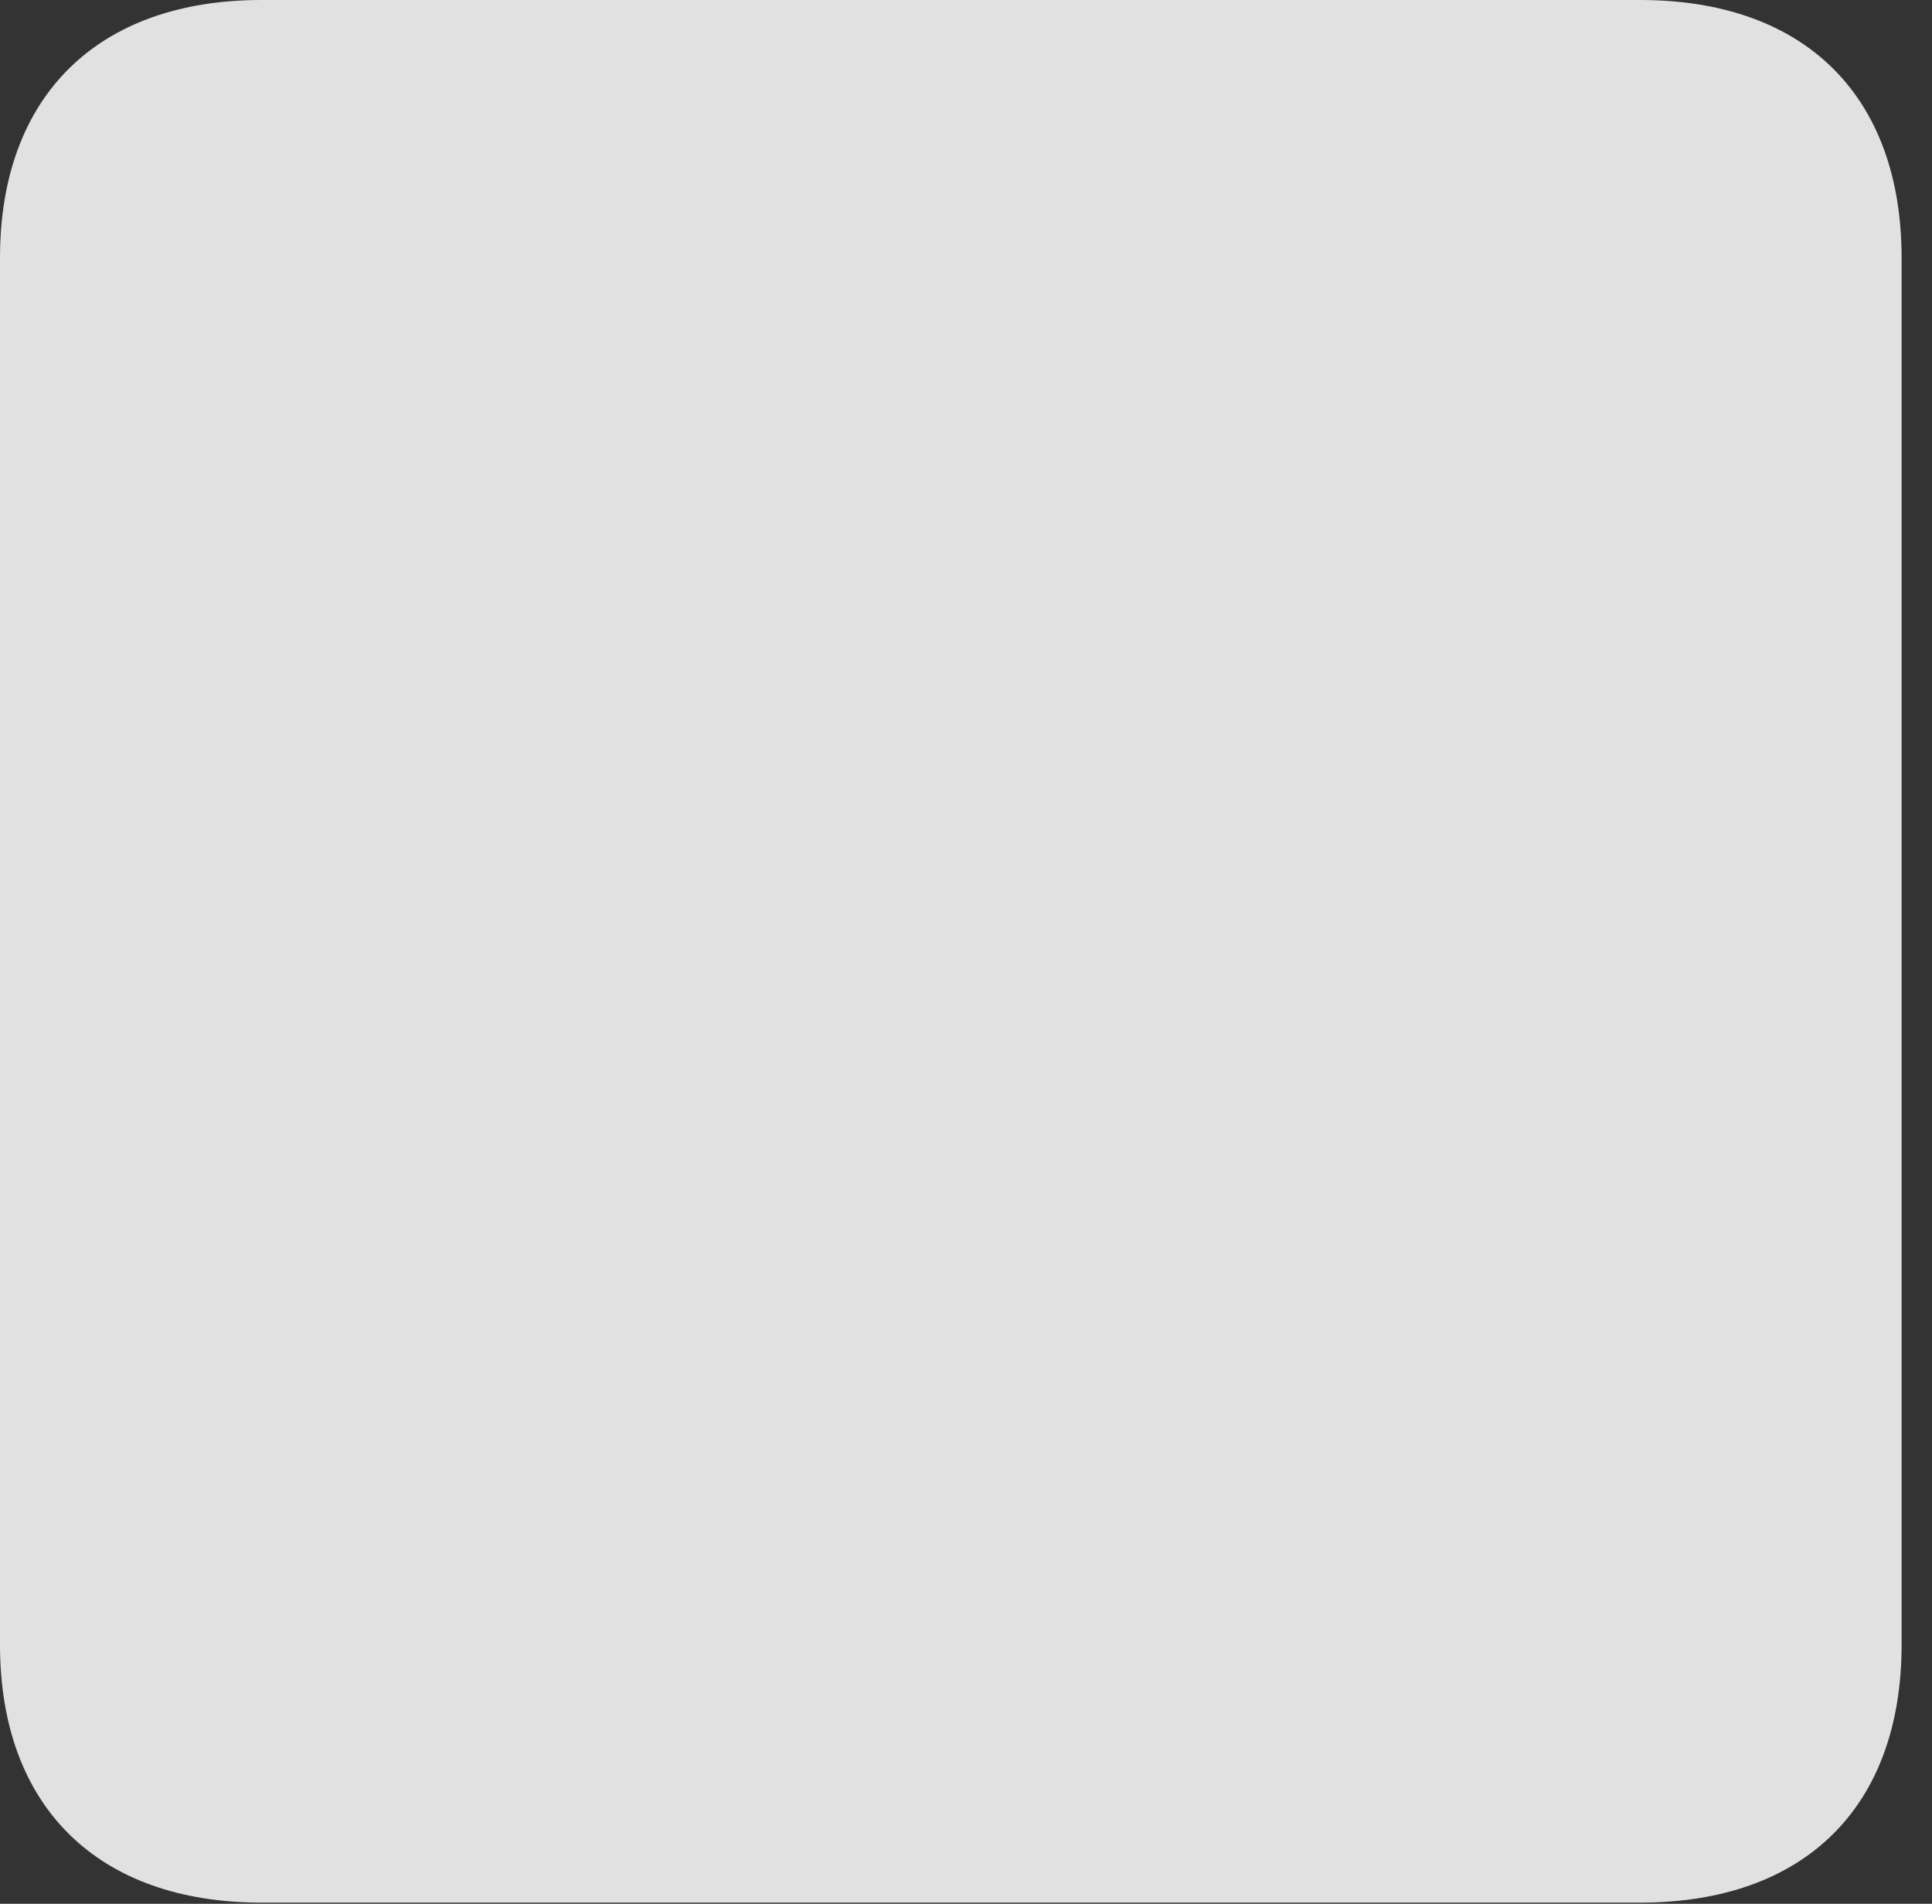 <?xml version="1.0" encoding="UTF-8"?>
<!--Generator: Apple Native CoreSVG 326-->
<!DOCTYPE svg
PUBLIC "-//W3C//DTD SVG 1.1//EN"
       "http://www.w3.org/Graphics/SVG/1.1/DTD/svg11.dtd">
<svg version="1.1" xmlns="http://www.w3.org/2000/svg" xmlns:xlink="http://www.w3.org/1999/xlink" viewBox="0 0 22.627 22.299">
 <rect x="0" y="0" width="22.627" height="22.299" fill="#333333" stroke="none"/>
 <g>
  <rect height="22.299" opacity="0" width="22.627" x="0" y="0"/>
  <path d="M0 19.264C0 21.164 1.148 22.285 3.062 22.285L19.209 22.285C21.137 22.285 22.271 21.164 22.271 19.264L22.271 3.021C22.271 1.121 21.137 0 19.209 0L3.062 0C1.148 0 0 1.121 0 3.021Z" fill="white" fill-opacity="0.85"/>
 </g>
</svg>
